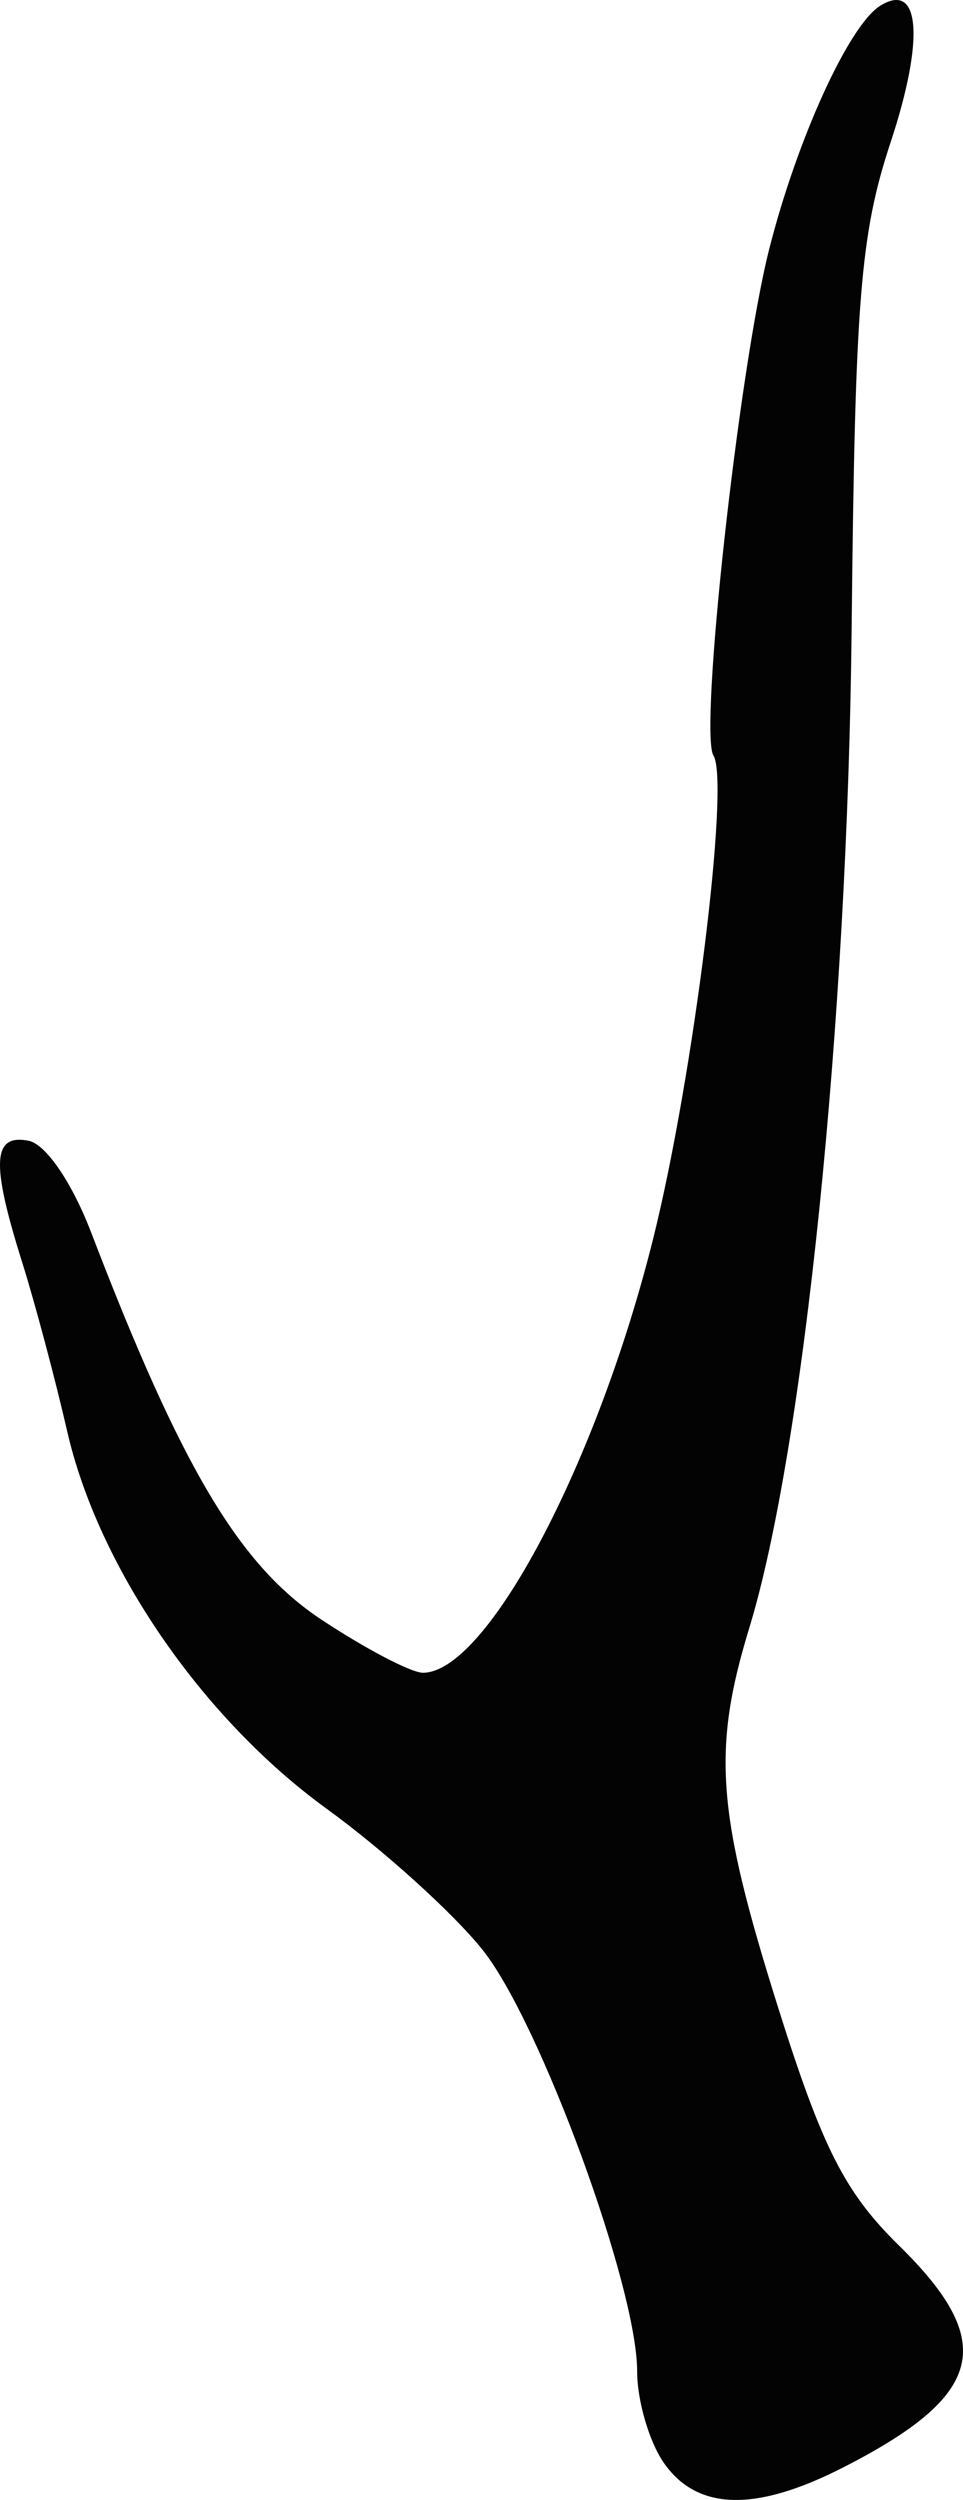 <?xml version="1.0" encoding="UTF-8" standalone="no"?>
<!-- Created with Inkscape (http://www.inkscape.org/) -->

<svg
   xmlns:dc="http://purl.org/dc/elements/1.1/"
   xmlns:cc="http://creativecommons.org/ns#"
   xmlns:rdf="http://www.w3.org/1999/02/22-rdf-syntax-ns#"
   xmlns:svg="http://www.w3.org/2000/svg"
   xmlns="http://www.w3.org/2000/svg"
   xmlns:sodipodi="http://sodipodi.sourceforge.net/DTD/sodipodi-0.dtd"
   xmlns:inkscape="http://www.inkscape.org/namespaces/inkscape"
   id="svg2"
   sodipodi:version="0.32"
   inkscape:version="0.48.5 r10040"
   width="111.983"
   height="290.48"
   sodipodi:docname="Antler2.svg"
   version="1.0"
   inkscape:r_cx="true"
   inkscape:r_cy="true">
  <defs
     id="defs5" />
  <sodipodi:namedview
     inkscape:window-height="736"
     inkscape:window-width="1018"
     inkscape:pageshadow="2"
     inkscape:pageopacity="0.0"
     borderopacity="1.0"
     bordercolor="#666666"
     pagecolor="#ffffff"
     id="base"
     width="29.7cm"
     height="15cm"
     units="cm"
     showguides="true"
     inkscape:guide-bbox="true"
     inkscape:zoom="0.77485465"
     inkscape:cx="656.73796"
     inkscape:cy="252.10084"
     inkscape:window-x="254"
     inkscape:window-y="45"
     inkscape:current-layer="svg2"
     showgrid="false"
     fit-margin-top="0"
     fit-margin-left="0"
     fit-margin-right="0"
     fit-margin-bottom="0"
     inkscape:window-maximized="0">
    <sodipodi:guide
       orientation="horizontal"
       position="-55.522,-135.123"
       id="guide2214" />
  </sodipodi:namedview>
  <path
     style="fill:#030303"
     d="m 77.214,286.196 c -1.718,-2.452 -3.123,-7.248 -3.123,-10.657 0,-9.802 -11.243,-40.478 -17.929,-48.92 -3.347,-4.226 -11.53,-11.632 -18.186,-16.459 -14.481,-10.502 -26.541,-28.043 -30.171,-43.882 -1.391,-6.068 -3.746,-14.902 -5.234,-19.629 -3.628,-11.53 -3.45,-14.911 0.745,-14.104 2.009,0.387 5.055,4.848 7.292,10.679 10.484,27.328 17.211,38.637 26.739,44.948 5.141,3.405 10.466,6.191 11.834,6.191 7.411,0 20.269,-24.264 26.813,-50.599 4.641,-18.678 8.898,-52.854 6.971,-55.971 -1.692,-2.738 2.945,-44.87 6.473,-58.81 3.25,-12.842 9.292,-26.075 12.934,-28.326 4.644,-2.87 5.157,3.893 1.201,15.854 -3.539,10.699 -4.146,18.259 -4.539,56.486 -0.469,45.664 -5.568,95.413 -11.905,116.169 -4.333,14.189 -3.786,21.413 3.333,44.025 5.154,16.372 7.781,21.551 14.042,27.688 11.531,11.303 9.997,17.429 -6.469,25.829 -10.177,5.192 -16.942,5.025 -20.821,-0.512 z"
     id="path2219"
     inkscape:r_cx="true"
     inkscape:r_cy="true"
     inkscape:connector-curvature="0" />
</svg>
